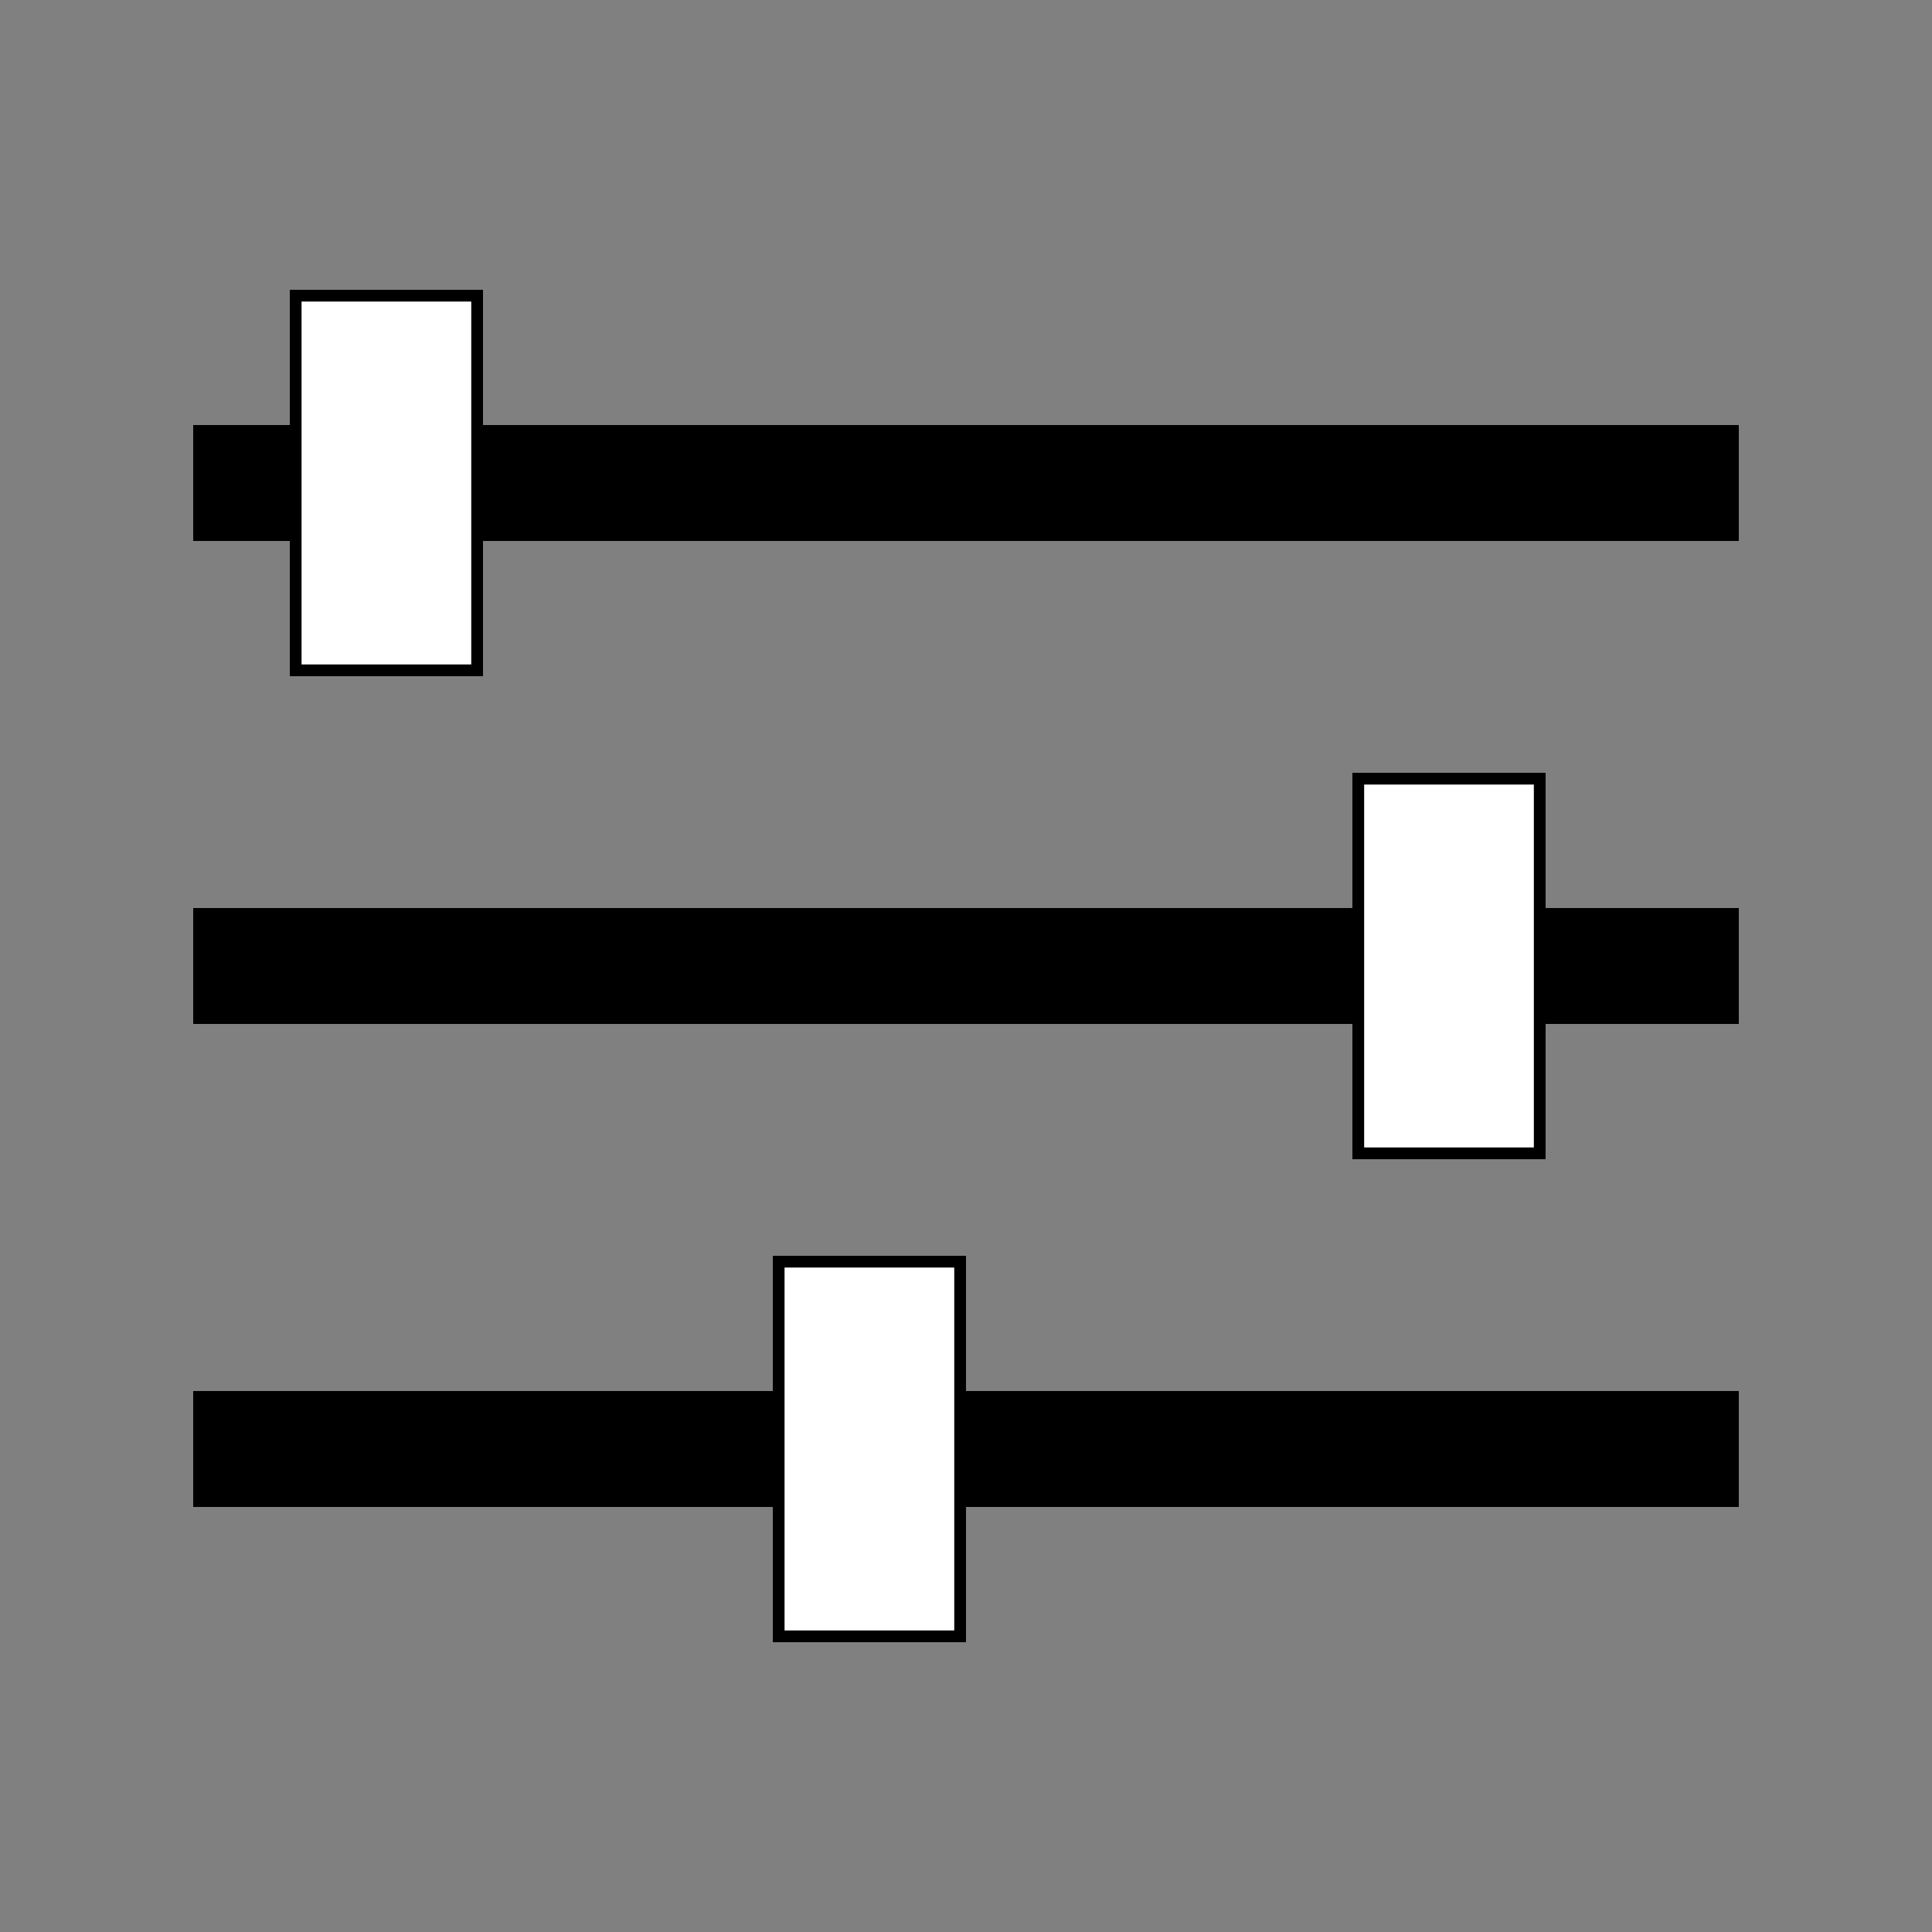 <?xml version="1.0" encoding="UTF-8" standalone="no"?>
<!-- Created with Inkscape (http://www.inkscape.org/) -->

<svg
   width="100"
   height="100"
   viewBox="0 0 25 25"
   version="1.1"
   id="svg1"
   xmlns:inkscape="http://www.inkscape.org/namespaces/inkscape"
   xmlns:sodipodi="http://sodipodi.sourceforge.net/DTD/sodipodi-0.dtd"
   xmlns="http://www.w3.org/2000/svg"
   xmlns:svg="http://www.w3.org/2000/svg">
  <rect x="0" y="0" width="25" height="25" fill="#808080" stroke="none"/>
  <sodipodi:namedview
     id="namedview1"
     pagecolor="#505050"
     bordercolor="#ffffff"
     borderopacity="1"
     inkscape:showpageshadow="false"
     inkscape:pageopacity="0"
     inkscape:pagecheckerboard="1"
     inkscape:deskcolor="#505050"
     inkscape:document-units="px" />
  <defs
     id="defs1" />
  <g
     inkscape:label="Calque 1"
     inkscape:groupmode="layer"
     id="layer1">
    <rect
       style="font-variation-settings:normal;opacity:1;vector-effect:none;fill:#000000;fill-opacity:1;stroke:#000000;stroke-width:0.08;stroke-linecap:butt;stroke-linejoin:miter;stroke-miterlimit:4;stroke-dasharray:none;stroke-dashoffset:0;stroke-opacity:1;-inkscape-stroke:none;stop-color:#000000;stop-opacity:1"
       id="rect2"
       width="19.92"
       height="1.42"
       x="2.54"
       y="11.79" />
    <rect
       style="fill:#000000;fill-opacity:1;stroke:#000000;stroke-width:0.08;stroke-dasharray:none;stroke-opacity:1"
       id="rect2-8"
       width="19.92"
       height="1.42"
       x="2.54"
       y="5.54" />
    <rect
       style="fill:#000000;fill-opacity:1;stroke:#000000;stroke-width:0.08;stroke-dasharray:none;stroke-opacity:1"
       id="rect2-6"
       width="19.92"
       height="1.42"
       x="2.54"
       y="18.04" />
    <rect
       style="font-variation-settings:normal;opacity:1;fill:#ffffff;fill-opacity:1;stroke:#000000;stroke-width:0.152;stroke-linecap:butt;stroke-linejoin:miter;stroke-miterlimit:4;stroke-dasharray:none;stroke-dashoffset:0;stroke-opacity:1;paint-order:markers fill stroke"
       id="rect5"
       width="2.348"
       height="4.848"
       x="3.826"
       y="3.826" />
    <rect
       style="font-variation-settings:normal;fill:#ffffff;fill-opacity:1;stroke:#000000;stroke-width:0.152;stroke-linecap:butt;stroke-linejoin:miter;stroke-miterlimit:4;stroke-dasharray:none;stroke-dashoffset:0;stroke-opacity:1;paint-order:markers fill stroke"
       id="rect5-6"
       width="2.348"
       height="4.848"
       x="17.576"
       y="10.076" />
    <rect
       style="font-variation-settings:normal;fill:#ffffff;fill-opacity:1;stroke:#000000;stroke-width:0.152;stroke-linecap:butt;stroke-linejoin:miter;stroke-miterlimit:4;stroke-dasharray:none;stroke-dashoffset:0;stroke-opacity:1;paint-order:markers fill stroke"
       id="rect5-9"
       width="2.348"
       height="4.848"
       x="10.076"
       y="16.326" />
  </g>
</svg>
